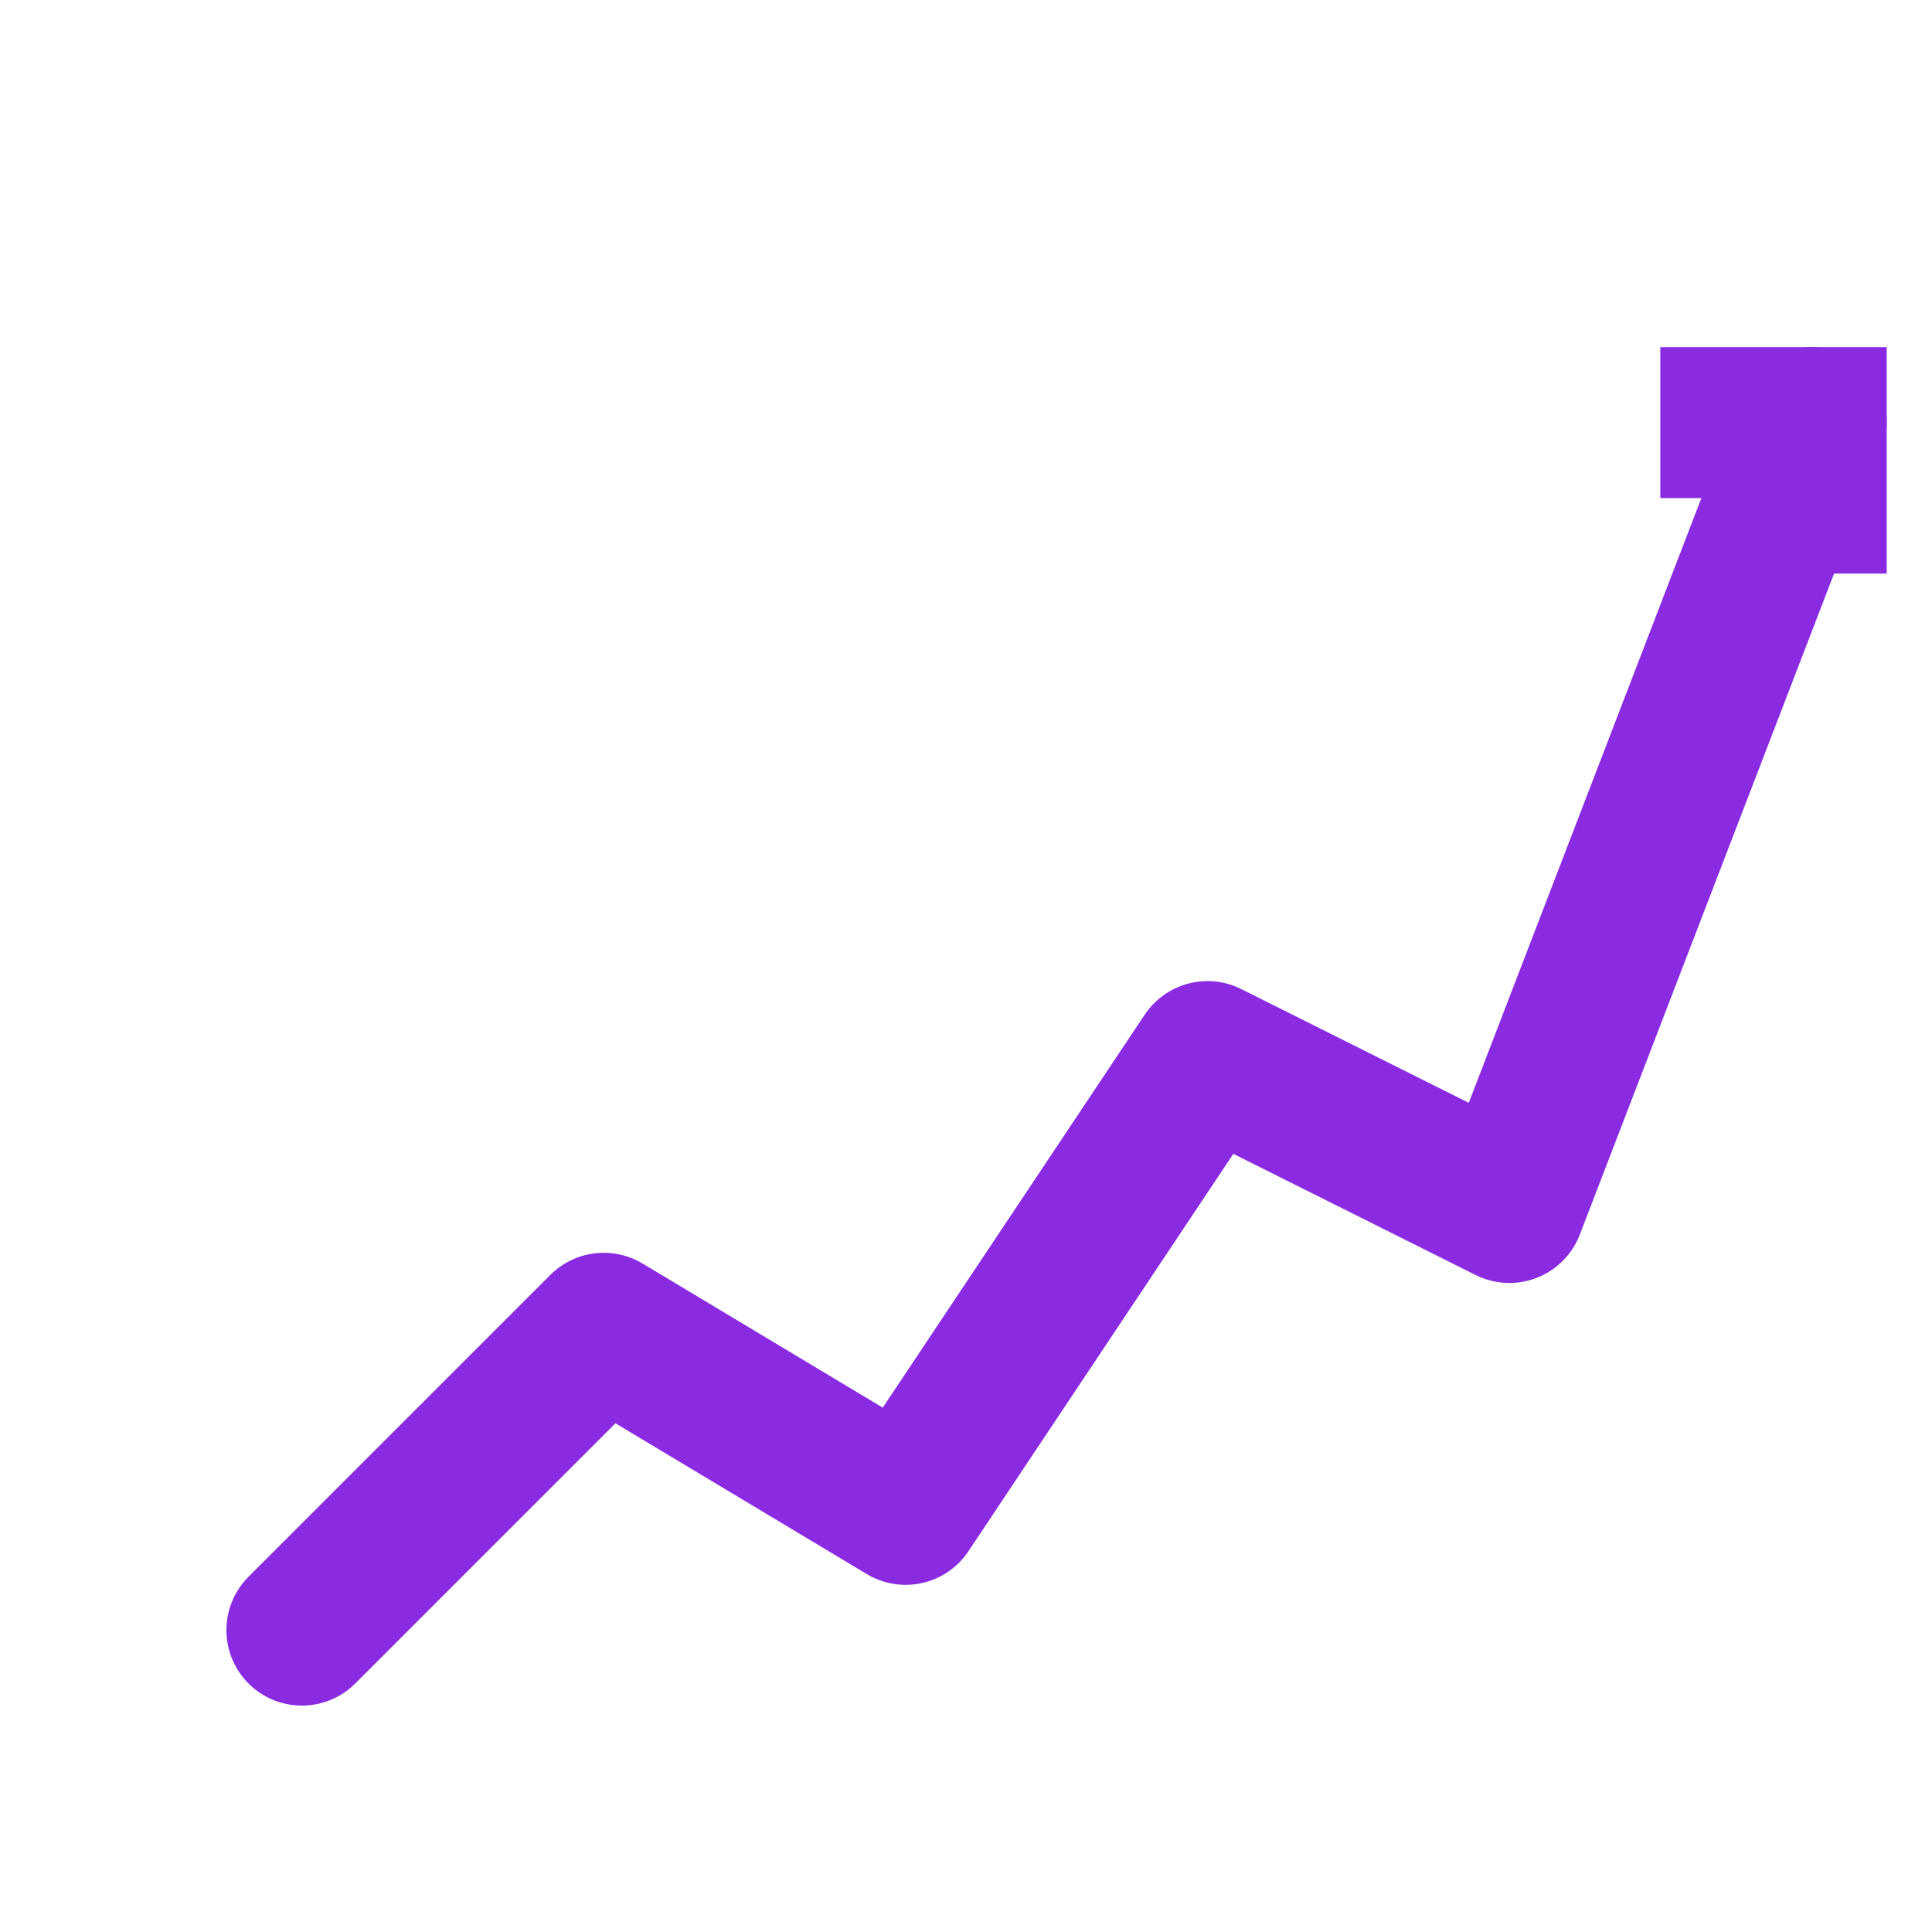 <svg width="64" height="64" viewBox="0 0 64 64" fill="none" xmlns="http://www.w3.org/2000/svg">
<path d="M10 54L20 44L30 50L40 35L50 40L60 14" stroke="#8A2BE2" stroke-width="5" stroke-linecap="round" stroke-linejoin="round"/>
<path d="M55 14L60 14L60 19" stroke="#8A2BE2" stroke-width="5" fill="none"/>
</svg>
